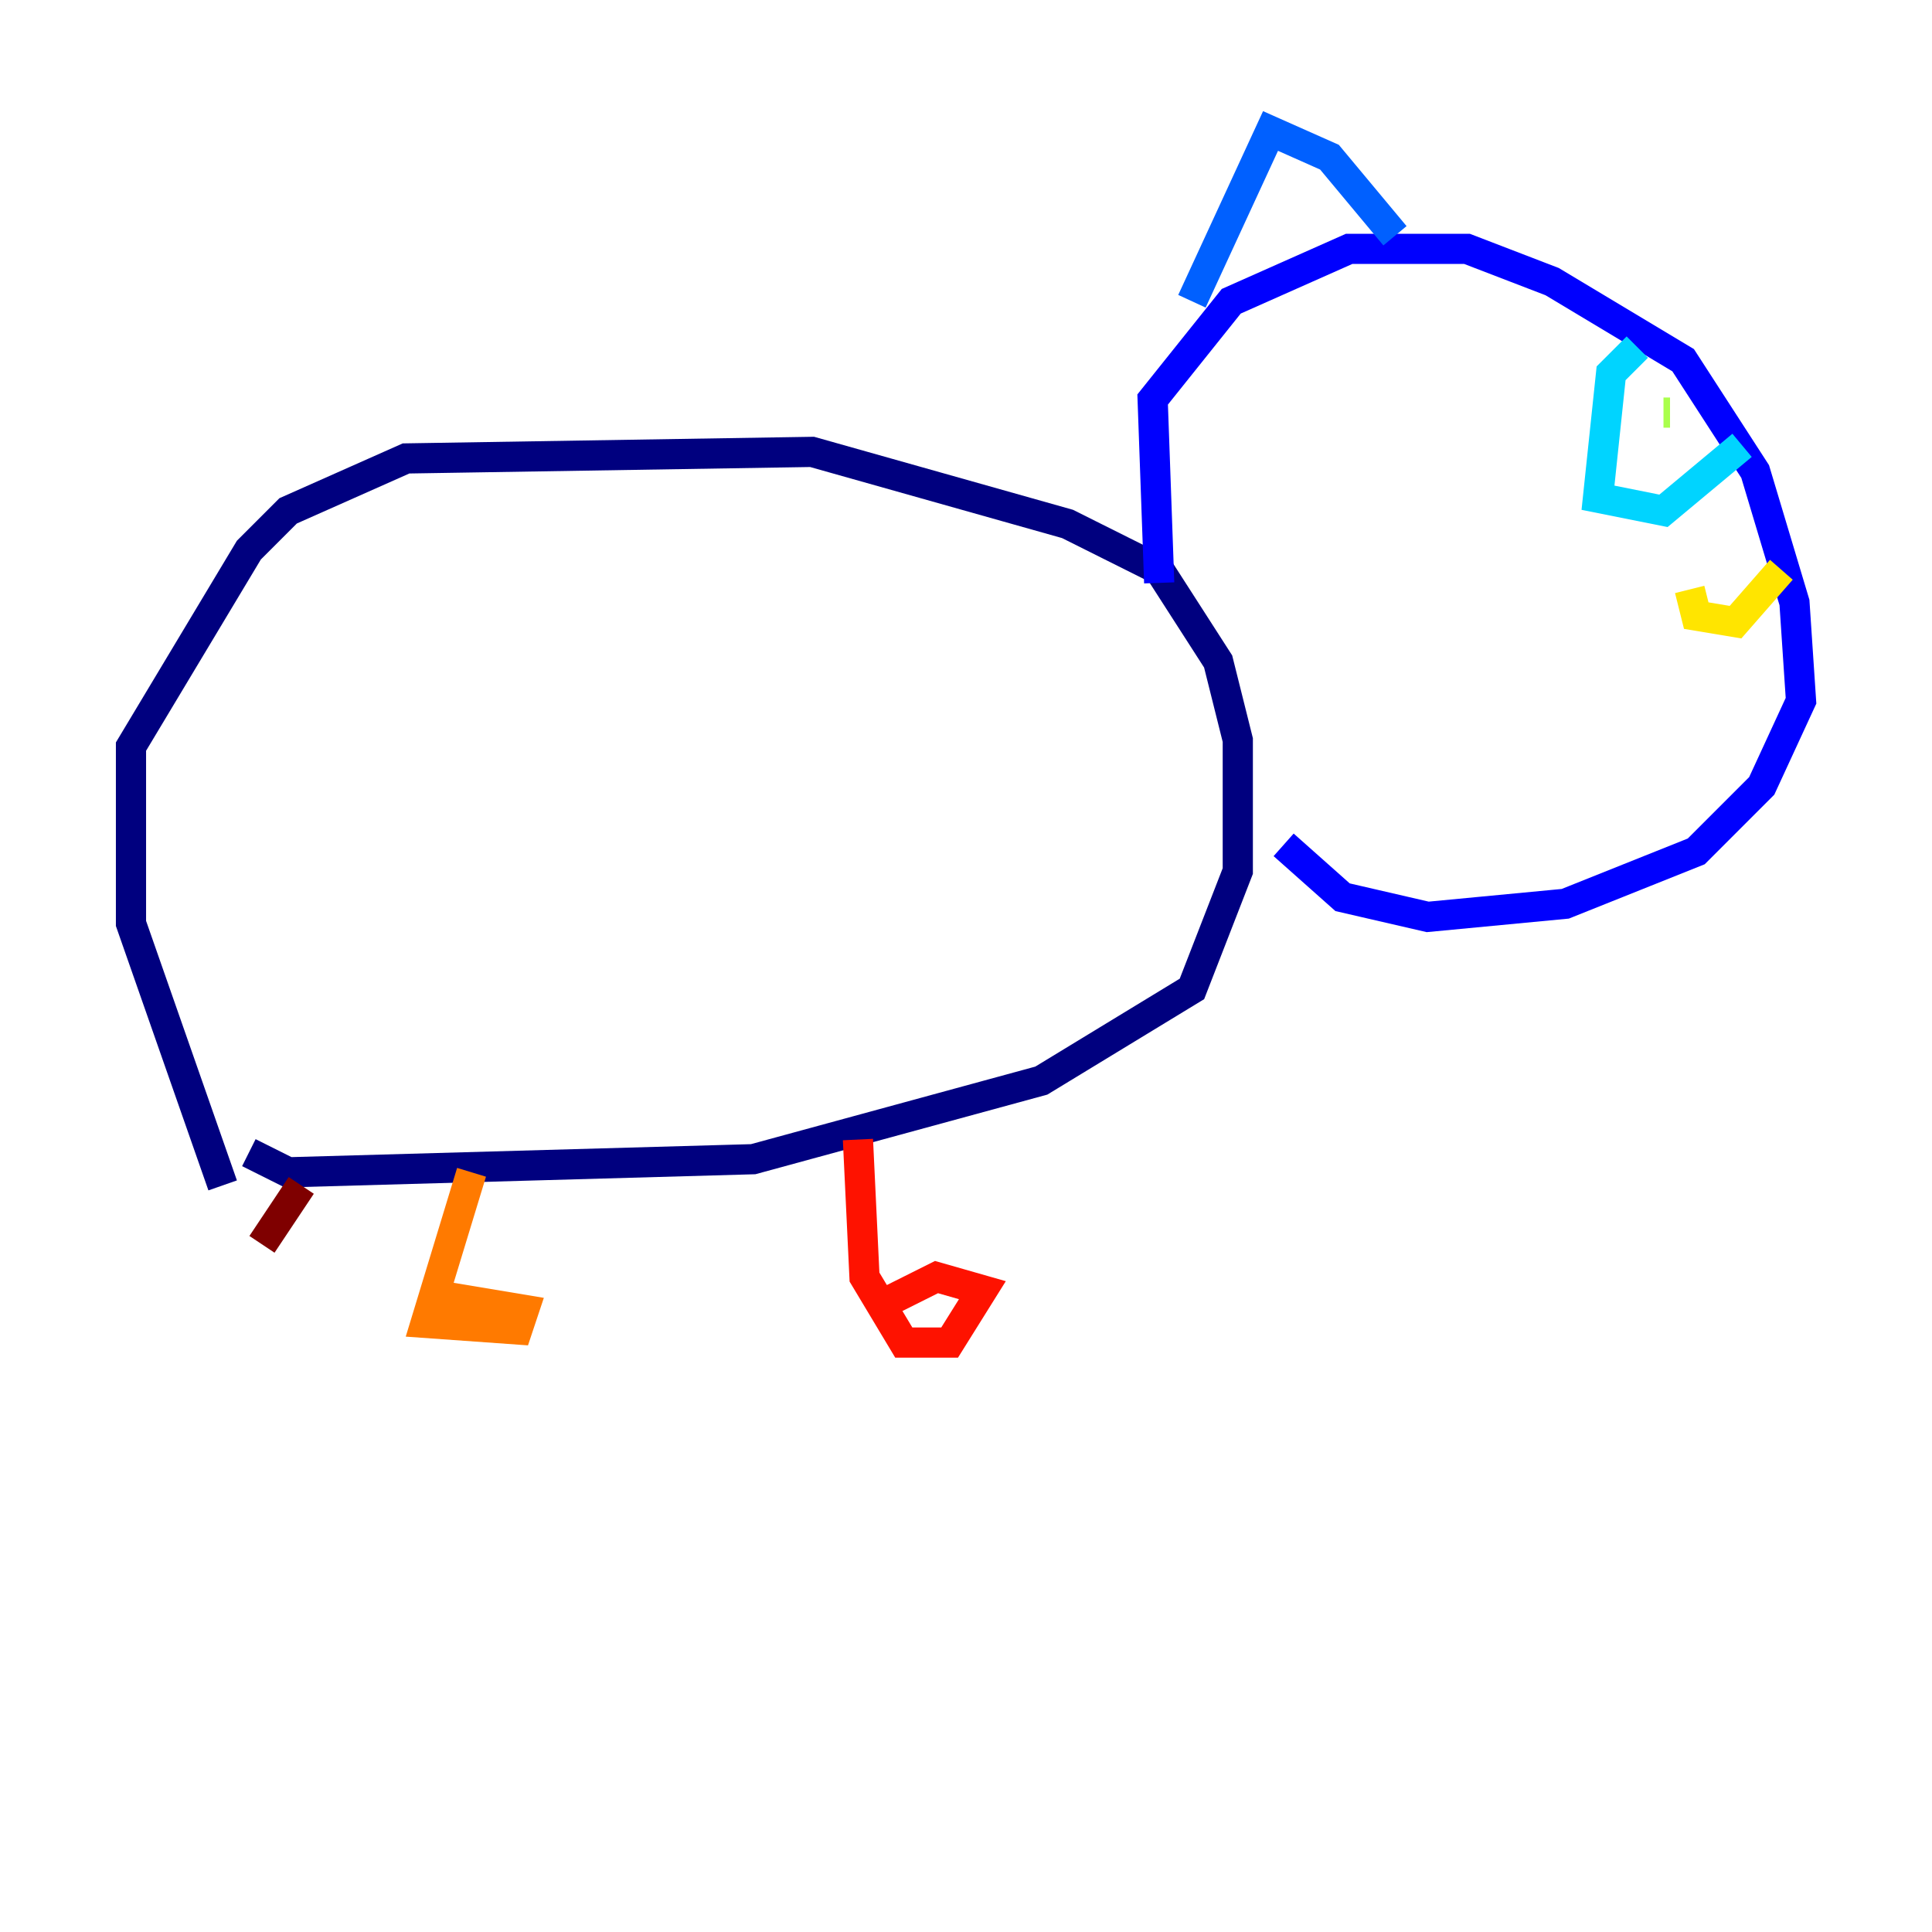 <?xml version="1.0" encoding="utf-8" ?>
<svg baseProfile="tiny" height="128" version="1.2" viewBox="0,0,128,128" width="128" xmlns="http://www.w3.org/2000/svg" xmlns:ev="http://www.w3.org/2001/xml-events" xmlns:xlink="http://www.w3.org/1999/xlink"><defs /><polyline fill="none" points="14.752,78.536 8.678,61.18 8.678,49.464 16.488,36.447 19.091,33.844 26.902,30.373 53.803,29.939 70.725,34.712 76.8,37.749 80.705,43.824 82.007,49.031 82.007,57.709 78.969,65.519 68.99,71.593 49.898,76.8 19.091,77.668 16.488,76.366" stroke="#00007f" stroke-width="2" /><polyline fill="none" points="76.8,38.617 76.366,26.468 81.573,19.959 89.383,16.488 97.193,16.488 102.834,18.658 111.512,23.864 116.285,31.241 118.888,39.919 119.322,46.427 116.719,52.068 112.38,56.407 103.702,59.878 94.59,60.746 88.949,59.444 85.044,55.973" stroke="#0000fe" stroke-width="2" /><polyline fill="none" points="78.969,19.959 84.176,8.678 88.081,10.414 92.42,15.62" stroke="#0060ff" stroke-width="2" /><polyline fill="none" points="108.475,22.997 106.739,24.732 105.871,32.976 110.21,33.844 115.417,29.505" stroke="#00d4ff" stroke-width="2" /><polyline fill="none" points="110.644,27.336 110.644,27.336" stroke="#4cffaa" stroke-width="2" /><polyline fill="none" points="110.644,27.336 110.21,27.336" stroke="#aaff4c" stroke-width="2" /><polyline fill="none" points="111.946,39.051 112.38,40.786 114.983,41.22 118.02,37.749" stroke="#ffe500" stroke-width="2" /><polyline fill="none" points="31.241,77.668 28.203,87.647 34.278,88.081 34.712,86.78 29.505,85.912" stroke="#ff7a00" stroke-width="2" /><polyline fill="none" points="56.841,75.498 57.275,84.61 59.878,88.949 62.915,88.949 65.085,85.478 62.047,84.61 58.576,86.346" stroke="#fe1200" stroke-width="2" /><polyline fill="none" points="19.959,78.536 17.356,82.441" stroke="#7f0000" stroke-width="2" /></svg>